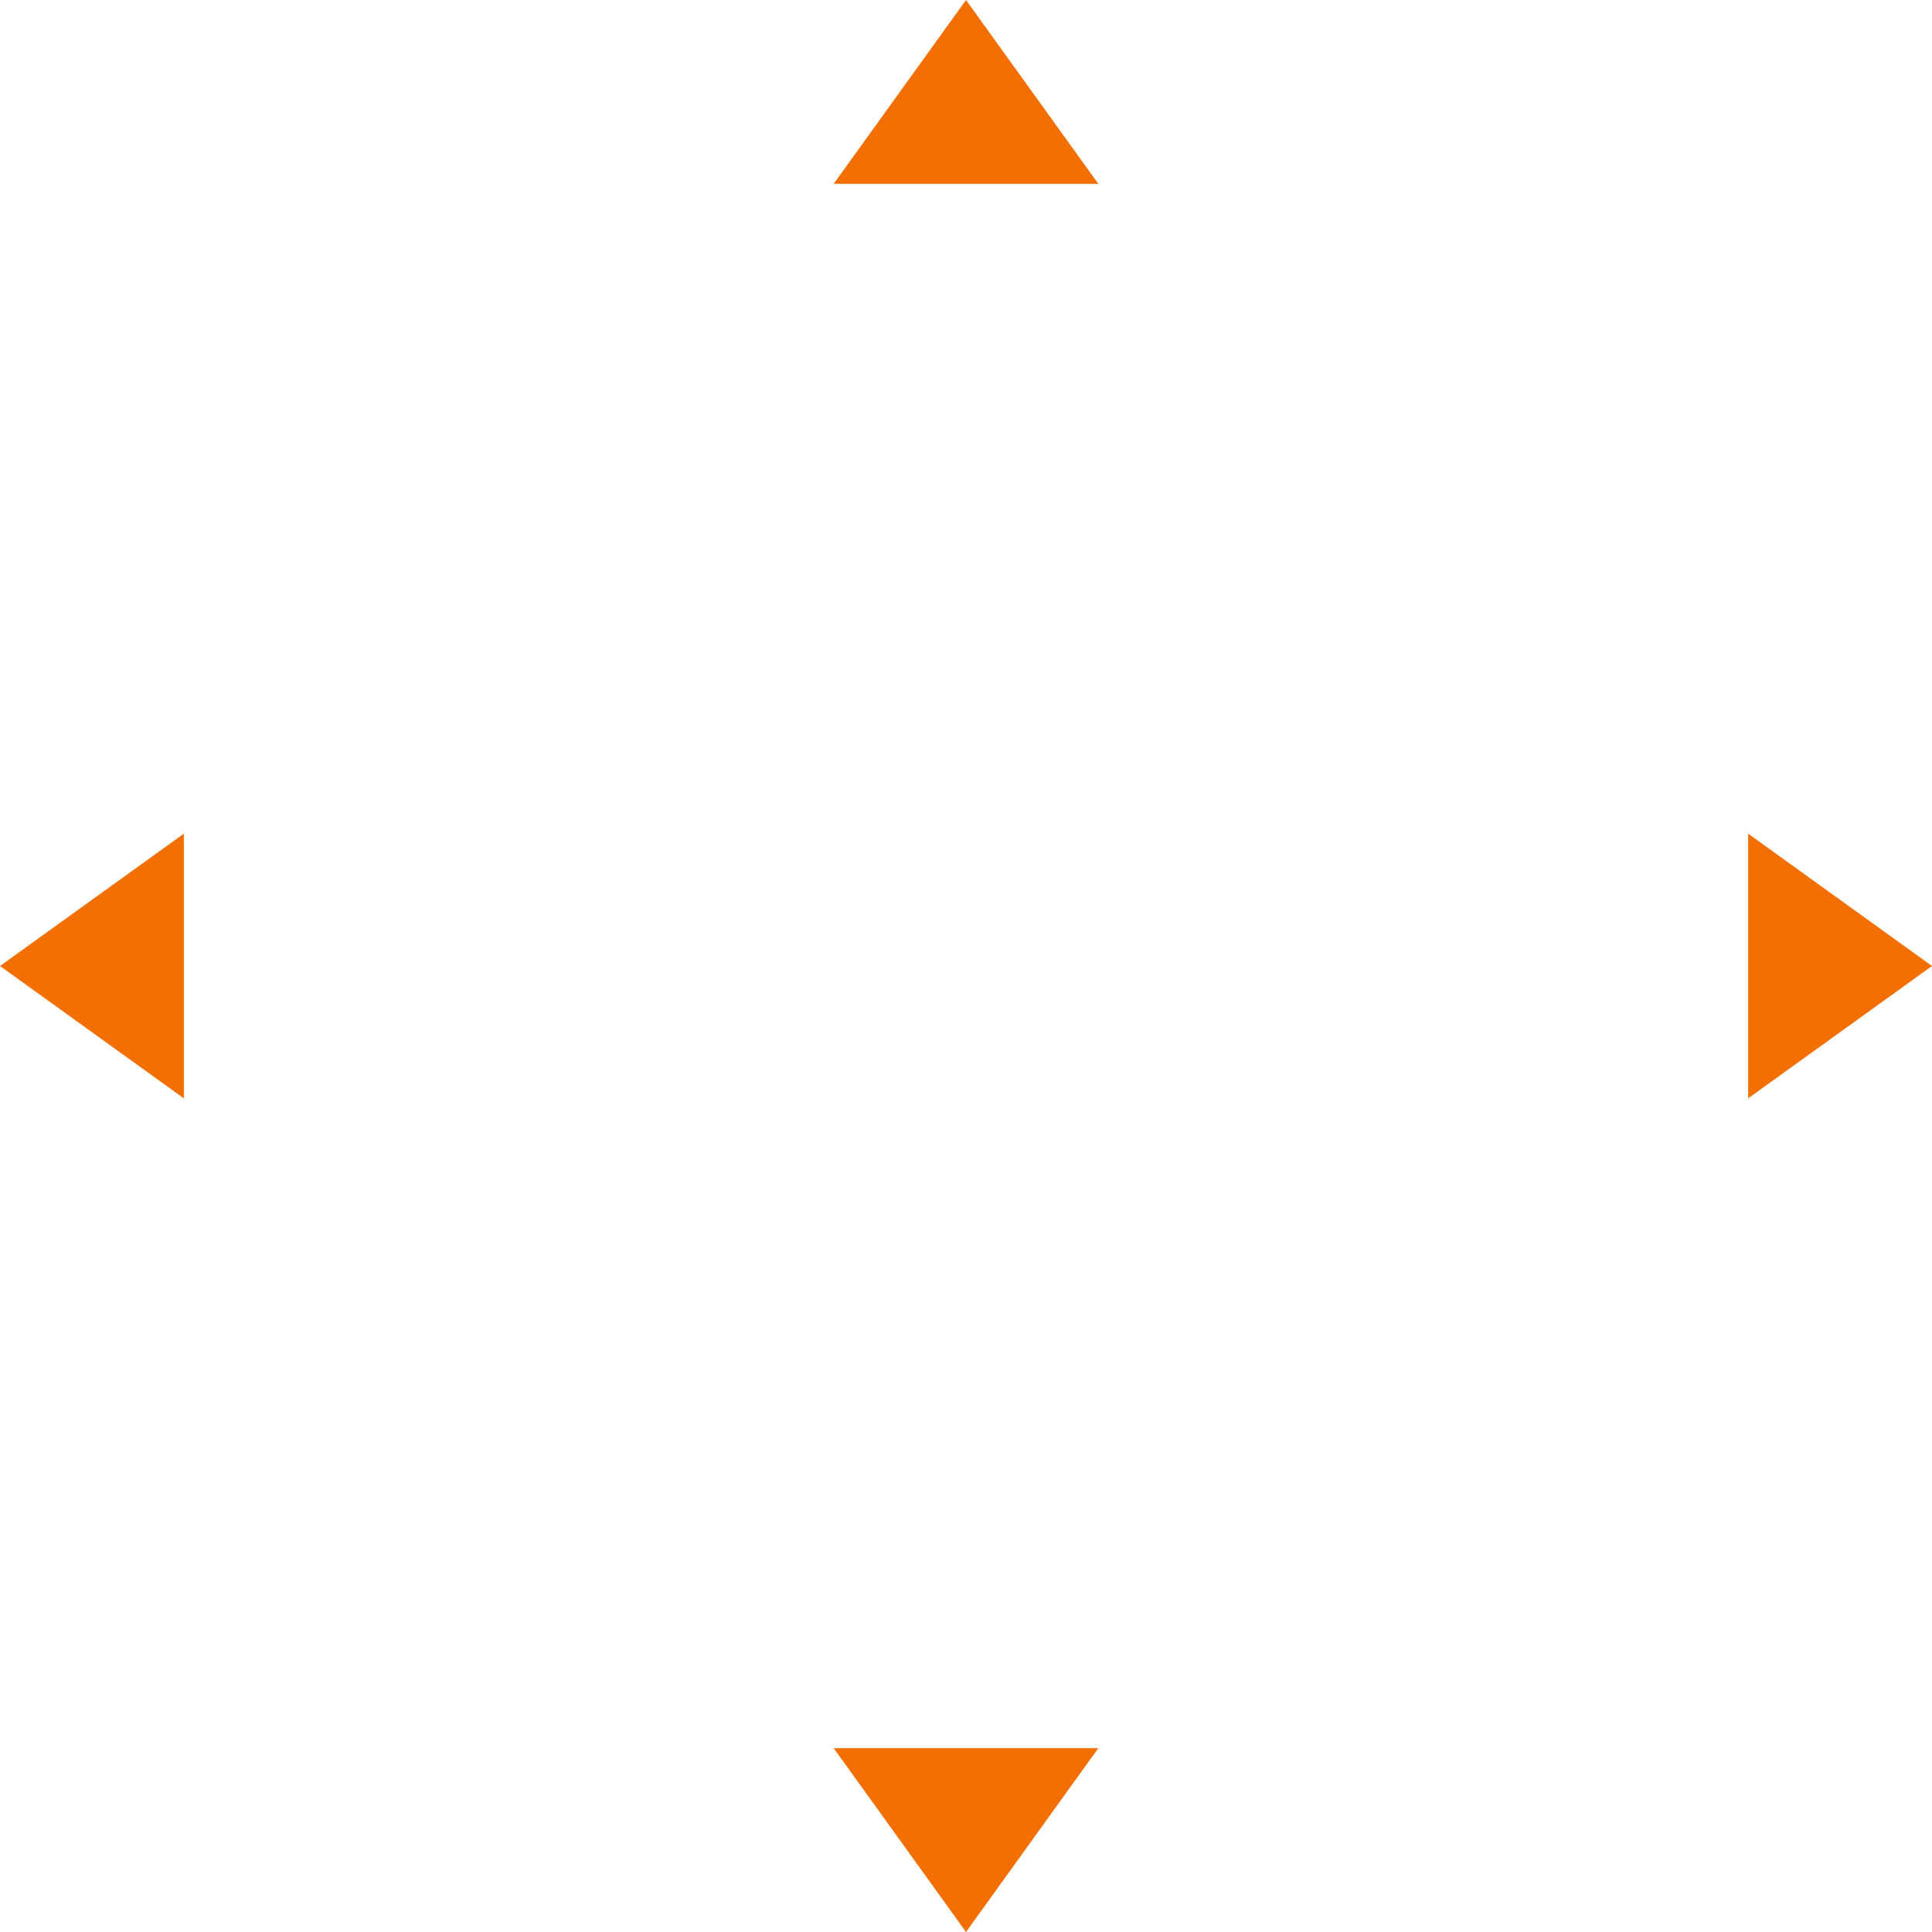 <?xml version="1.0" encoding="utf-8"?>
<!-- Generator: Adobe Illustrator 16.0.3, SVG Export Plug-In . SVG Version: 6.00 Build 0)  -->
<!DOCTYPE svg PUBLIC "-//W3C//DTD SVG 1.1//EN" "http://www.w3.org/Graphics/SVG/1.1/DTD/svg11.dtd">
<svg version="1.1" id="Layer_1" xmlns="http://www.w3.org/2000/svg" xmlns:xlink="http://www.w3.org/1999/xlink" x="0px" y="0px"
	 width="70px" height="70px" viewBox="0 0 70 70" enable-background="new 0 0 70 70" xml:space="preserve">
<g>
	<polygon fill="#F46F02" points="30.205,63.339 39.795,63.339 35,70 	"/>
	<polygon fill="#F46F02" points="30.205,6.661 39.795,6.661 35,0 	"/>
	<polygon fill="#F46F02" points="6.661,30.205 6.661,39.795 0,35 	"/>
	<polygon fill="#F46F02" points="63.339,30.205 63.339,39.795 70,35 	"/>
</g>
</svg>
